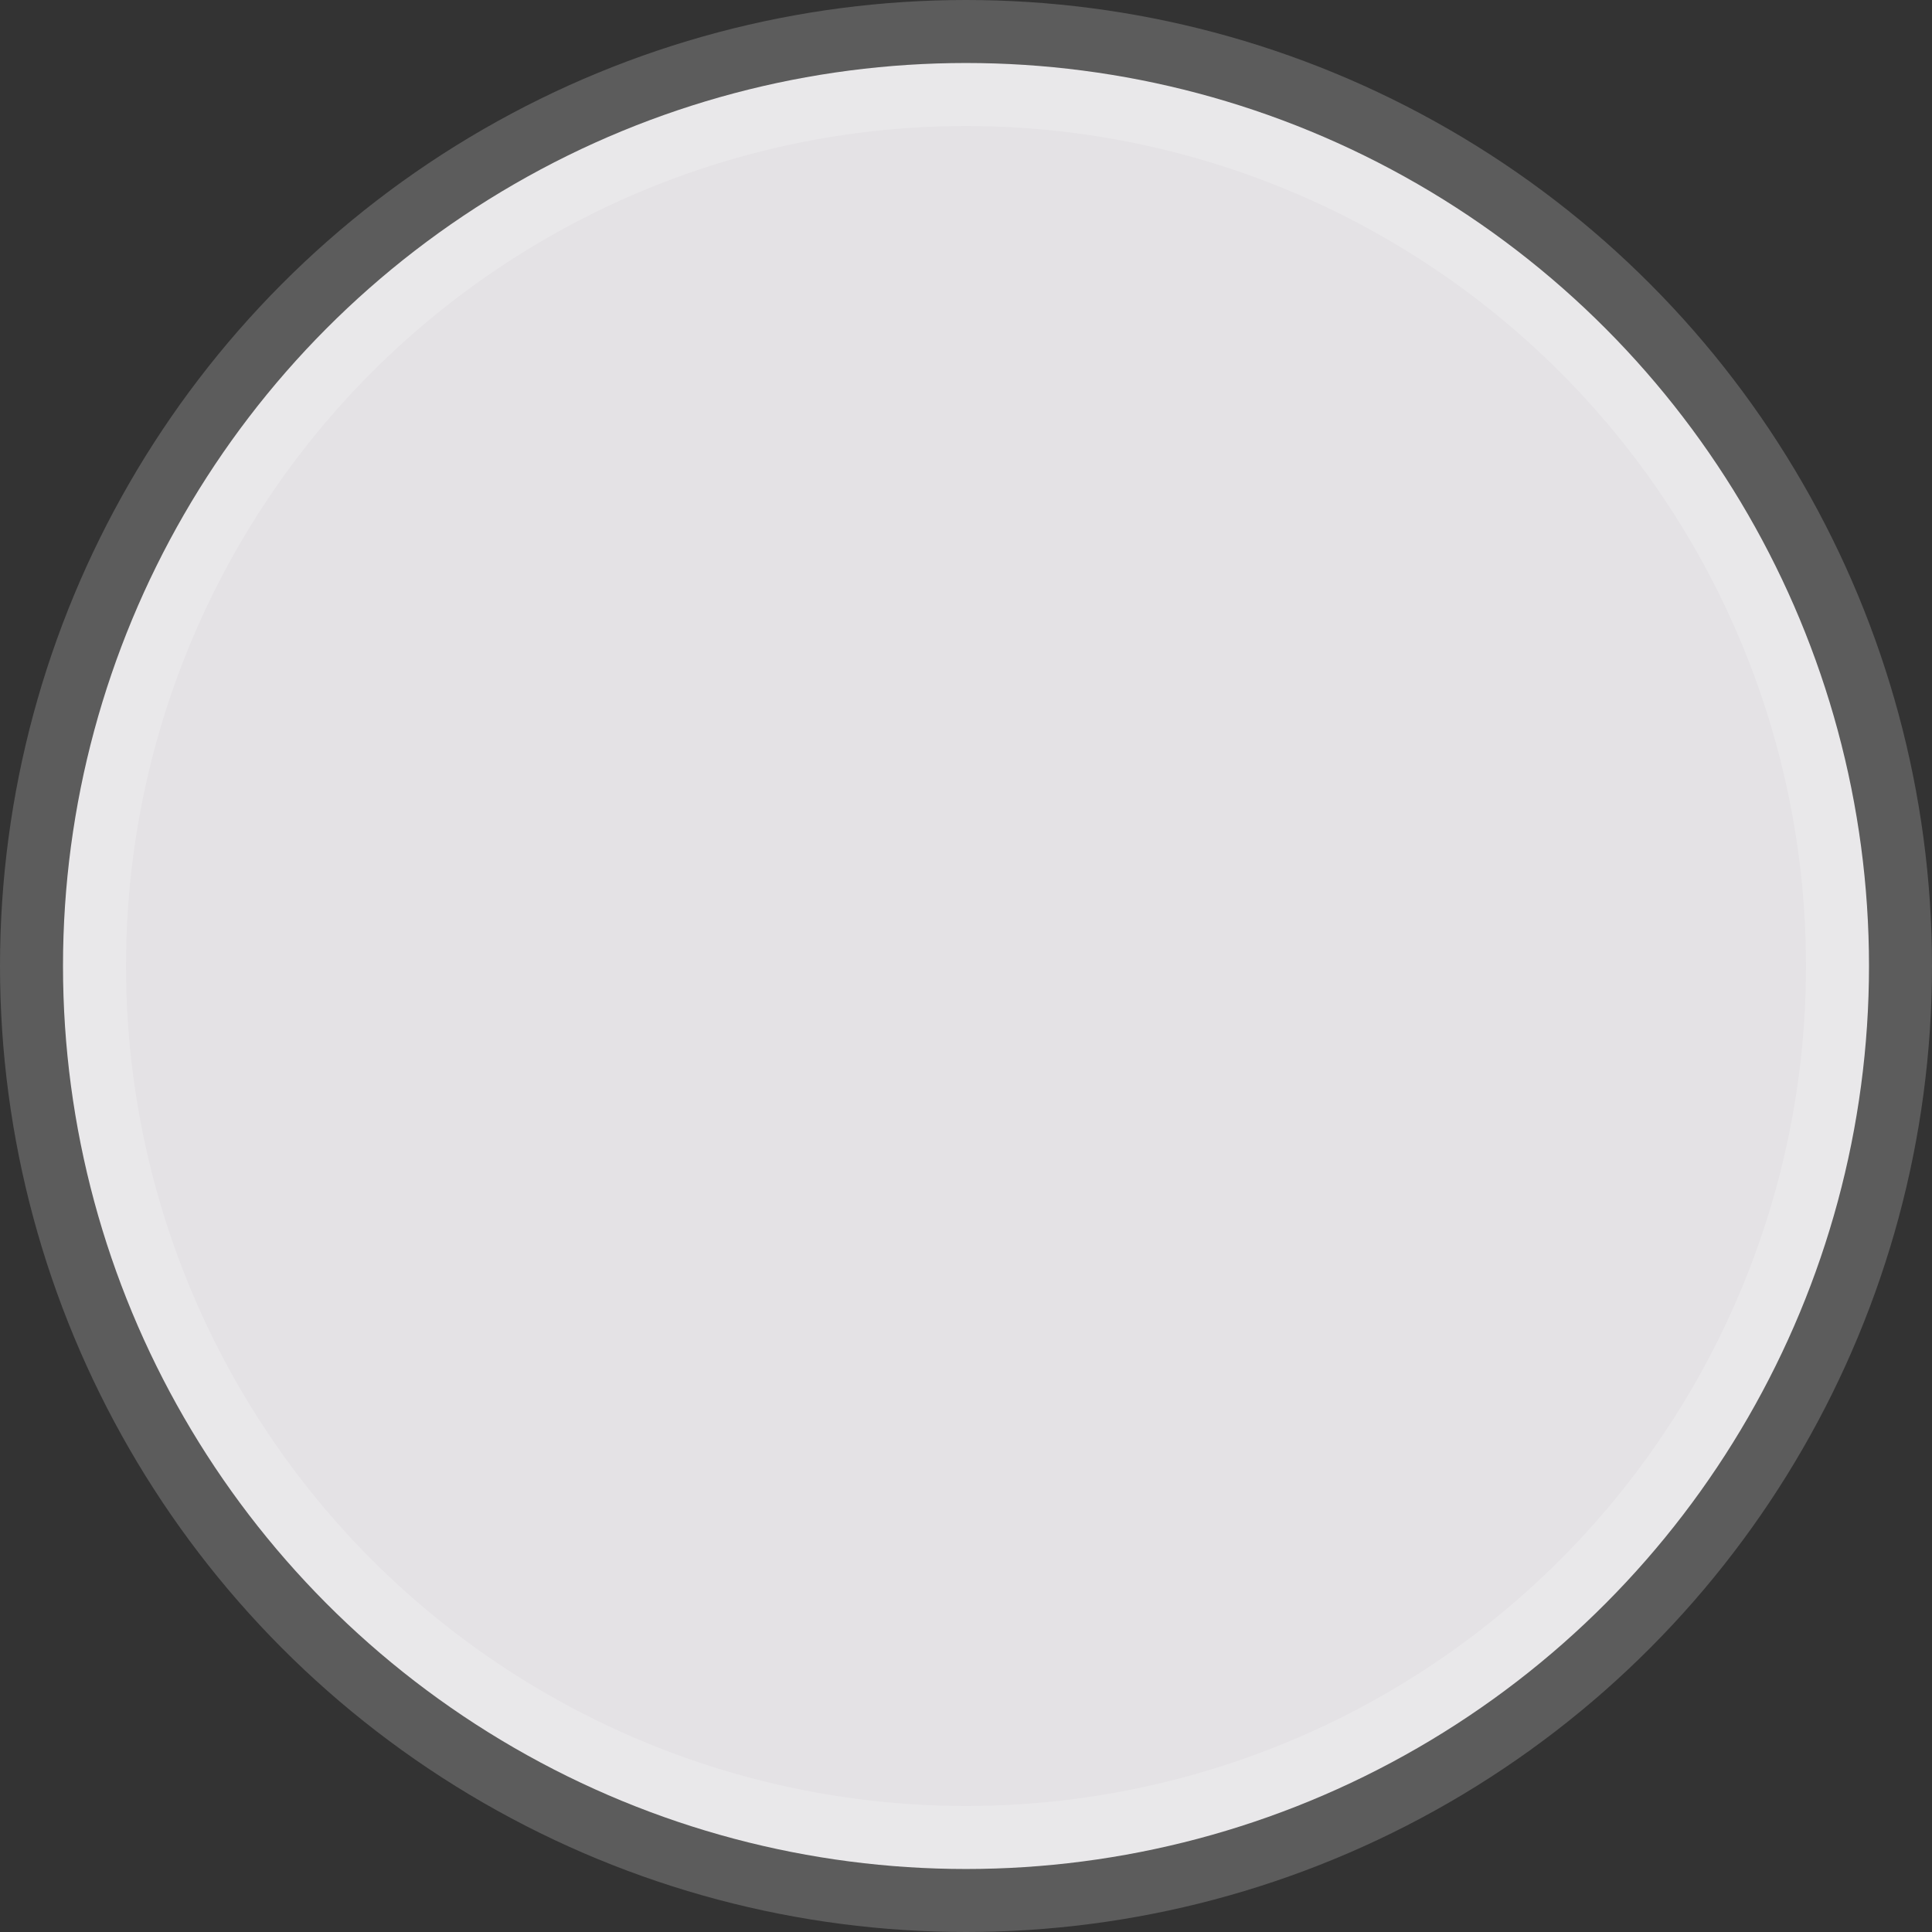 <svg class="swatchItem" data-modelname="2024 Mustang®" data-trimname="2024 Mustang® GT Premium Fastback" data-modelyear="2024" data-hex="#e4e2e5" data-alt-tag="2024 Ford Mustang® GT coupe in Oxford White parked near the ocean" data-assetpath="//www.vdm.ford.com/content/dam/vdm_ford/live/en_us/ford/nameplate/mustang/2024/collections/_360/oxfordwhite/mst_24_gtp_ext_360_oxford_white_01.jpg,/content/dam/vdm_ford/live/en_us/ford/nameplate/mustang/2024/collections/_360/oxfordwhite/mst_24_gtp_ext_360_oxford_white_02.jpg,/content/dam/vdm_ford/live/en_us/ford/nameplate/mustang/2024/collections/_360/oxfordwhite/mst_24_gtp_ext_360_oxford_white_03.jpg,/content/dam/vdm_ford/live/en_us/ford/nameplate/mustang/2024/collections/_360/oxfordwhite/mst_24_gtp_ext_360_oxford_white_04.jpg,/content/dam/vdm_ford/live/en_us/ford/nameplate/mustang/2024/collections/_360/oxfordwhite/mst_24_gtp_ext_360_oxford_white_05.jpg,/content/dam/vdm_ford/live/en_us/ford/nameplate/mustang/2024/collections/_360/oxfordwhite/mst_24_gtp_ext_360_oxford_white_06.jpg,/content/dam/vdm_ford/live/en_us/ford/nameplate/mustang/2024/collections/_360/oxfordwhite/mst_24_gtp_ext_360_oxford_white_07.jpg,/content/dam/vdm_ford/live/en_us/ford/nameplate/mustang/2024/collections/_360/oxfordwhite/mst_24_gtp_ext_360_oxford_white_08.jpg,/content/dam/vdm_ford/live/en_us/ford/nameplate/mustang/2024/collections/_360/oxfordwhite/mst_24_gtp_ext_360_oxford_white_09.jpg,/content/dam/vdm_ford/live/en_us/ford/nameplate/mustang/2024/collections/_360/oxfordwhite/mst_24_gtp_ext_360_oxford_white_10.jpg,/content/dam/vdm_ford/live/en_us/ford/nameplate/mustang/2024/collections/_360/oxfordwhite/mst_24_gtp_ext_360_oxford_white_11.jpg,/content/dam/vdm_ford/live/en_us/ford/nameplate/mustang/2024/collections/_360/oxfordwhite/mst_24_gtp_ext_360_oxford_white_12.jpg,/content/dam/vdm_ford/live/en_us/ford/nameplate/mustang/2024/collections/_360/oxfordwhite/mst_24_gtp_ext_360_oxford_white_13.jpg,/content/dam/vdm_ford/live/en_us/ford/nameplate/mustang/2024/collections/_360/oxfordwhite/mst_24_gtp_ext_360_oxford_white_14.jpg,/content/dam/vdm_ford/live/en_us/ford/nameplate/mustang/2024/collections/_360/oxfordwhite/mst_24_gtp_ext_360_oxford_white_15.jpg,/content/dam/vdm_ford/live/en_us/ford/nameplate/mustang/2024/collections/_360/oxfordwhite/mst_24_gtp_ext_360_oxford_white_16.jpg,/content/dam/vdm_ford/live/en_us/ford/nameplate/mustang/2024/collections/_360/oxfordwhite/mst_24_gtp_ext_360_oxford_white_17.jpg,/content/dam/vdm_ford/live/en_us/ford/nameplate/mustang/2024/collections/_360/oxfordwhite/mst_24_gtp_ext_360_oxford_white_18.jpg,/content/dam/vdm_ford/live/en_us/ford/nameplate/mustang/2024/collections/_360/oxfordwhite/mst_24_gtp_ext_360_oxford_white_19.jpg,/content/dam/vdm_ford/live/en_us/ford/nameplate/mustang/2024/collections/_360/oxfordwhite/mst_24_gtp_ext_360_oxford_white_20.jpg,/content/dam/vdm_ford/live/en_us/ford/nameplate/mustang/2024/collections/_360/oxfordwhite/mst_24_gtp_ext_360_oxford_white_21.jpg,/content/dam/vdm_ford/live/en_us/ford/nameplate/mustang/2024/collections/_360/oxfordwhite/mst_24_gtp_ext_360_oxford_white_22.jpg,/content/dam/vdm_ford/live/en_us/ford/nameplate/mustang/2024/collections/_360/oxfordwhite/mst_24_gtp_ext_360_oxford_white_23.jpg,/content/dam/vdm_ford/live/en_us/ford/nameplate/mustang/2024/collections/_360/oxfordwhite/mst_24_gtp_ext_360_oxford_white_24.jpg,/content/dam/vdm_ford/live/en_us/ford/nameplate/mustang/2024/collections/_360/oxfordwhite/mst_24_gtp_ext_360_oxford_white_25.jpg,/content/dam/vdm_ford/live/en_us/ford/nameplate/mustang/2024/collections/_360/oxfordwhite/mst_24_gtp_ext_360_oxford_white_26.jpg,/content/dam/vdm_ford/live/en_us/ford/nameplate/mustang/2024/collections/_360/oxfordwhite/mst_24_gtp_ext_360_oxford_white_27.jpg,/content/dam/vdm_ford/live/en_us/ford/nameplate/mustang/2024/collections/_360/oxfordwhite/mst_24_gtp_ext_360_oxford_white_28.jpg,/content/dam/vdm_ford/live/en_us/ford/nameplate/mustang/2024/collections/_360/oxfordwhite/mst_24_gtp_ext_360_oxford_white_29.jpg,/content/dam/vdm_ford/live/en_us/ford/nameplate/mustang/2024/collections/_360/oxfordwhite/mst_24_gtp_ext_360_oxford_white_30.jpg,/content/dam/vdm_ford/live/en_us/ford/nameplate/mustang/2024/collections/_360/oxfordwhite/mst_24_gtp_ext_360_oxford_white_31.jpg,/content/dam/vdm_ford/live/en_us/ford/nameplate/mustang/2024/collections/_360/oxfordwhite/mst_24_gtp_ext_360_oxford_white_32.jpg,/content/dam/vdm_ford/live/en_us/ford/nameplate/mustang/2024/collections/_360/oxfordwhite/mst_24_gtp_ext_360_oxford_white_33.jpg,/content/dam/vdm_ford/live/en_us/ford/nameplate/mustang/2024/collections/_360/oxfordwhite/mst_24_gtp_ext_360_oxford_white_34.jpg,/content/dam/vdm_ford/live/en_us/ford/nameplate/mustang/2024/collections/_360/oxfordwhite/mst_24_gtp_ext_360_oxford_white_35.jpg,/content/dam/vdm_ford/live/en_us/ford/nameplate/mustang/2024/collections/_360/oxfordwhite/mst_24_gtp_ext_360_oxford_white_36.jpg" data-frames="36" data-color="Oxford White" tabindex="-1" data-fgx-keypress="true" data-fgx-focusable-group-item="" aria-label="Oxford White" data-my-list-type-id="Paint Type" xmlns="http://www.w3.org/2000/svg" width="46" height="46" viewBox="0 0 46 46" fill="#e4e2e5" style="background-color: rgb(228, 226, 229);">
                        <rect x="0" y="0" width="46" height="46" fill="#333333" stroke="none"/>
                        <circle cx="23" cy="23" r="21.5" stroke="white" stroke-opacity="0.2" stroke-width="3"/>
                      </svg>